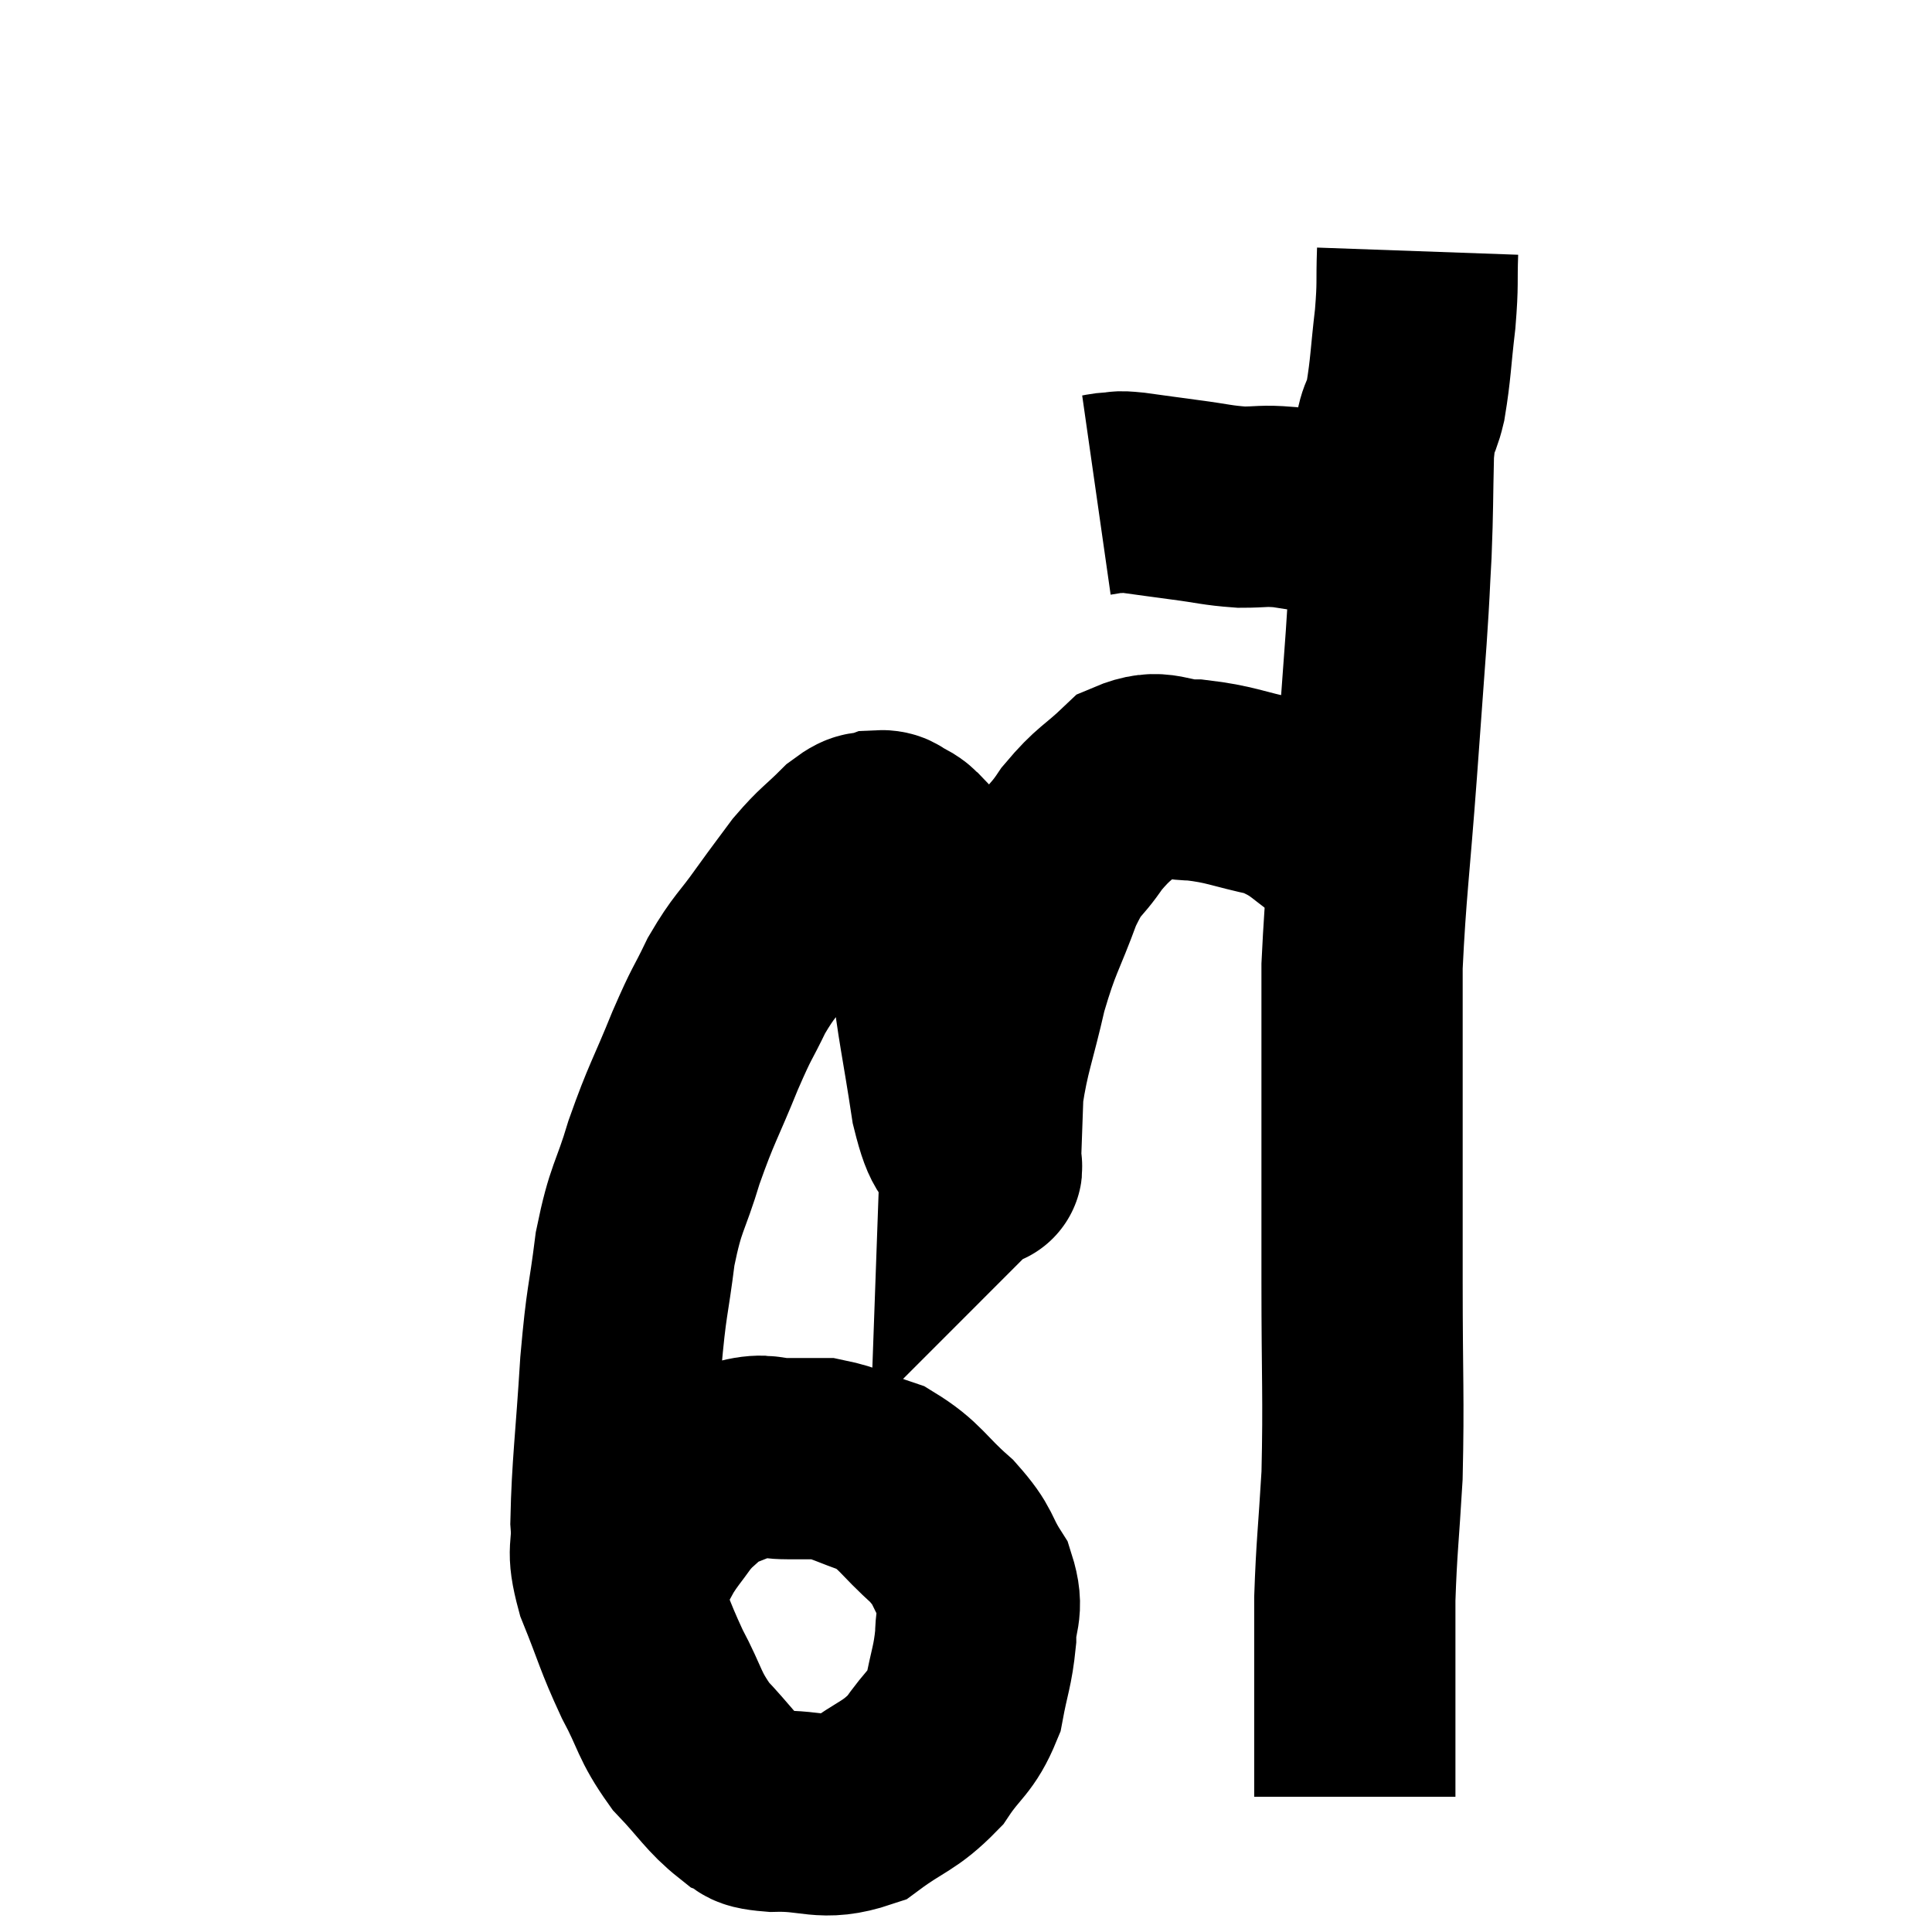 <svg width="48" height="48" viewBox="0 0 48 48" xmlns="http://www.w3.org/2000/svg"><path d="M 27.24 12.3 C 27.45 12.27, 27.435 12.255, 27.66 12.24 C 27.9 12.24, 27.69 12.195, 28.14 12.24 C 28.8 12.33, 28.785 12.33, 29.46 12.42 C 30.15 12.51, 30.225 12.555, 30.84 12.6 C 31.38 12.6, 31.365 12.555, 31.92 12.6 C 32.49 12.69, 32.505 12.69, 33.06 12.78 C 33.6 12.87, 33.72 12.915, 34.14 12.96 C 34.44 12.96, 34.47 12.93, 34.74 12.96 C 34.98 13.02, 35.1 13.05, 35.22 13.08 C 35.22 13.08, 35.22 13.08, 35.22 13.08 L 35.22 13.08" fill="none" stroke="black" stroke-width="5"></path><path d="M 35.22 6.24 C 35.19 7.08, 35.235 6.99, 35.16 7.92 C 35.04 8.94, 35.055 9.135, 34.92 9.96 C 34.77 10.59, 34.71 10.275, 34.62 11.22 C 34.59 12.48, 34.605 12.585, 34.56 13.74 C 34.5 14.79, 34.53 14.49, 34.44 15.84 C 34.32 17.49, 34.35 17.1, 34.2 19.14 C 34.02 21.57, 33.93 22.125, 33.84 24 C 33.84 25.32, 33.84 24.675, 33.84 26.64 C 33.84 29.25, 33.84 29.355, 33.84 31.86 C 33.84 34.26, 33.885 34.695, 33.84 36.66 C 33.75 38.19, 33.705 38.415, 33.66 39.72 C 33.66 40.8, 33.66 40.995, 33.66 41.88 C 33.66 42.57, 33.66 42.765, 33.66 43.26 C 33.66 43.56, 33.66 43.515, 33.66 43.86 C 33.66 44.25, 33.66 44.445, 33.66 44.64 C 33.66 44.64, 33.66 44.64, 33.66 44.64 C 33.66 44.64, 33.66 44.64, 33.66 44.64 L 33.66 44.64" fill="none" stroke="black" stroke-width="5"></path><path d="M 34.14 21.24 C 33.81 21.09, 34.095 21.3, 33.48 20.94 C 32.58 20.37, 32.625 20.19, 31.68 19.8 C 30.69 19.59, 30.585 19.485, 29.7 19.38 C 28.92 19.38, 28.845 19.08, 28.14 19.38 C 27.51 19.98, 27.435 19.92, 26.88 20.58 C 26.4 21.3, 26.385 21.045, 25.92 22.02 C 25.47 23.25, 25.395 23.205, 25.02 24.48 C 24.72 25.8, 24.585 26.04, 24.42 27.12 C 24.39 27.96, 24.375 28.38, 24.36 28.8 C 24.36 28.8, 24.375 28.785, 24.36 28.8 C 24.33 28.83, 24.48 29.205, 24.3 28.86 C 23.97 28.14, 23.925 28.575, 23.64 27.42 C 23.4 25.83, 23.28 25.38, 23.16 24.24 C 23.16 23.55, 23.205 23.49, 23.16 22.86 C 23.07 22.29, 23.04 22.08, 22.98 21.72 C 22.95 21.57, 23.01 21.585, 22.92 21.42 C 22.77 21.24, 22.77 21.21, 22.62 21.06 C 22.47 20.94, 22.515 20.925, 22.32 20.82 C 22.08 20.73, 22.125 20.625, 21.84 20.64 C 21.51 20.76, 21.6 20.565, 21.18 20.88 C 20.67 21.39, 20.625 21.36, 20.16 21.9 C 19.74 22.47, 19.785 22.395, 19.32 23.04 C 18.81 23.76, 18.75 23.715, 18.3 24.48 C 17.91 25.29, 17.97 25.065, 17.52 26.1 C 17.01 27.36, 16.935 27.39, 16.5 28.62 C 16.14 29.82, 16.05 29.7, 15.78 31.02 C 15.6 32.46, 15.57 32.205, 15.42 33.9 C 15.3 35.85, 15.21 36.435, 15.18 37.8 C 15.24 38.58, 15.045 38.415, 15.3 39.36 C 15.75 40.47, 15.735 40.575, 16.2 41.58 C 16.68 42.48, 16.605 42.6, 17.16 43.38 C 17.79 44.04, 17.91 44.295, 18.42 44.7 C 18.81 44.85, 18.465 44.94, 19.2 45 C 20.28 44.97, 20.415 45.255, 21.36 44.94 C 22.17 44.34, 22.335 44.4, 22.98 43.74 C 23.46 43.02, 23.625 43.065, 23.94 42.3 C 24.09 41.49, 24.165 41.415, 24.24 40.68 C 24.24 40.02, 24.45 40.02, 24.24 39.36 C 23.82 38.7, 23.985 38.7, 23.4 38.04 C 22.65 37.38, 22.635 37.17, 21.9 36.72 C 21.18 36.48, 21.045 36.36, 20.46 36.24 C 20.01 36.24, 20.055 36.24, 19.56 36.24 C 19.02 36.24, 19.035 36.105, 18.48 36.24 C 17.91 36.51, 17.79 36.48, 17.34 36.78 C 17.01 37.11, 16.995 37.065, 16.68 37.44 C 16.38 37.86, 16.32 37.905, 16.08 38.28 C 15.9 38.61, 15.81 38.775, 15.72 38.94 C 15.72 38.94, 15.75 38.865, 15.72 38.94 L 15.6 39.24" fill="none" stroke="black" stroke-width="5"></path></svg>